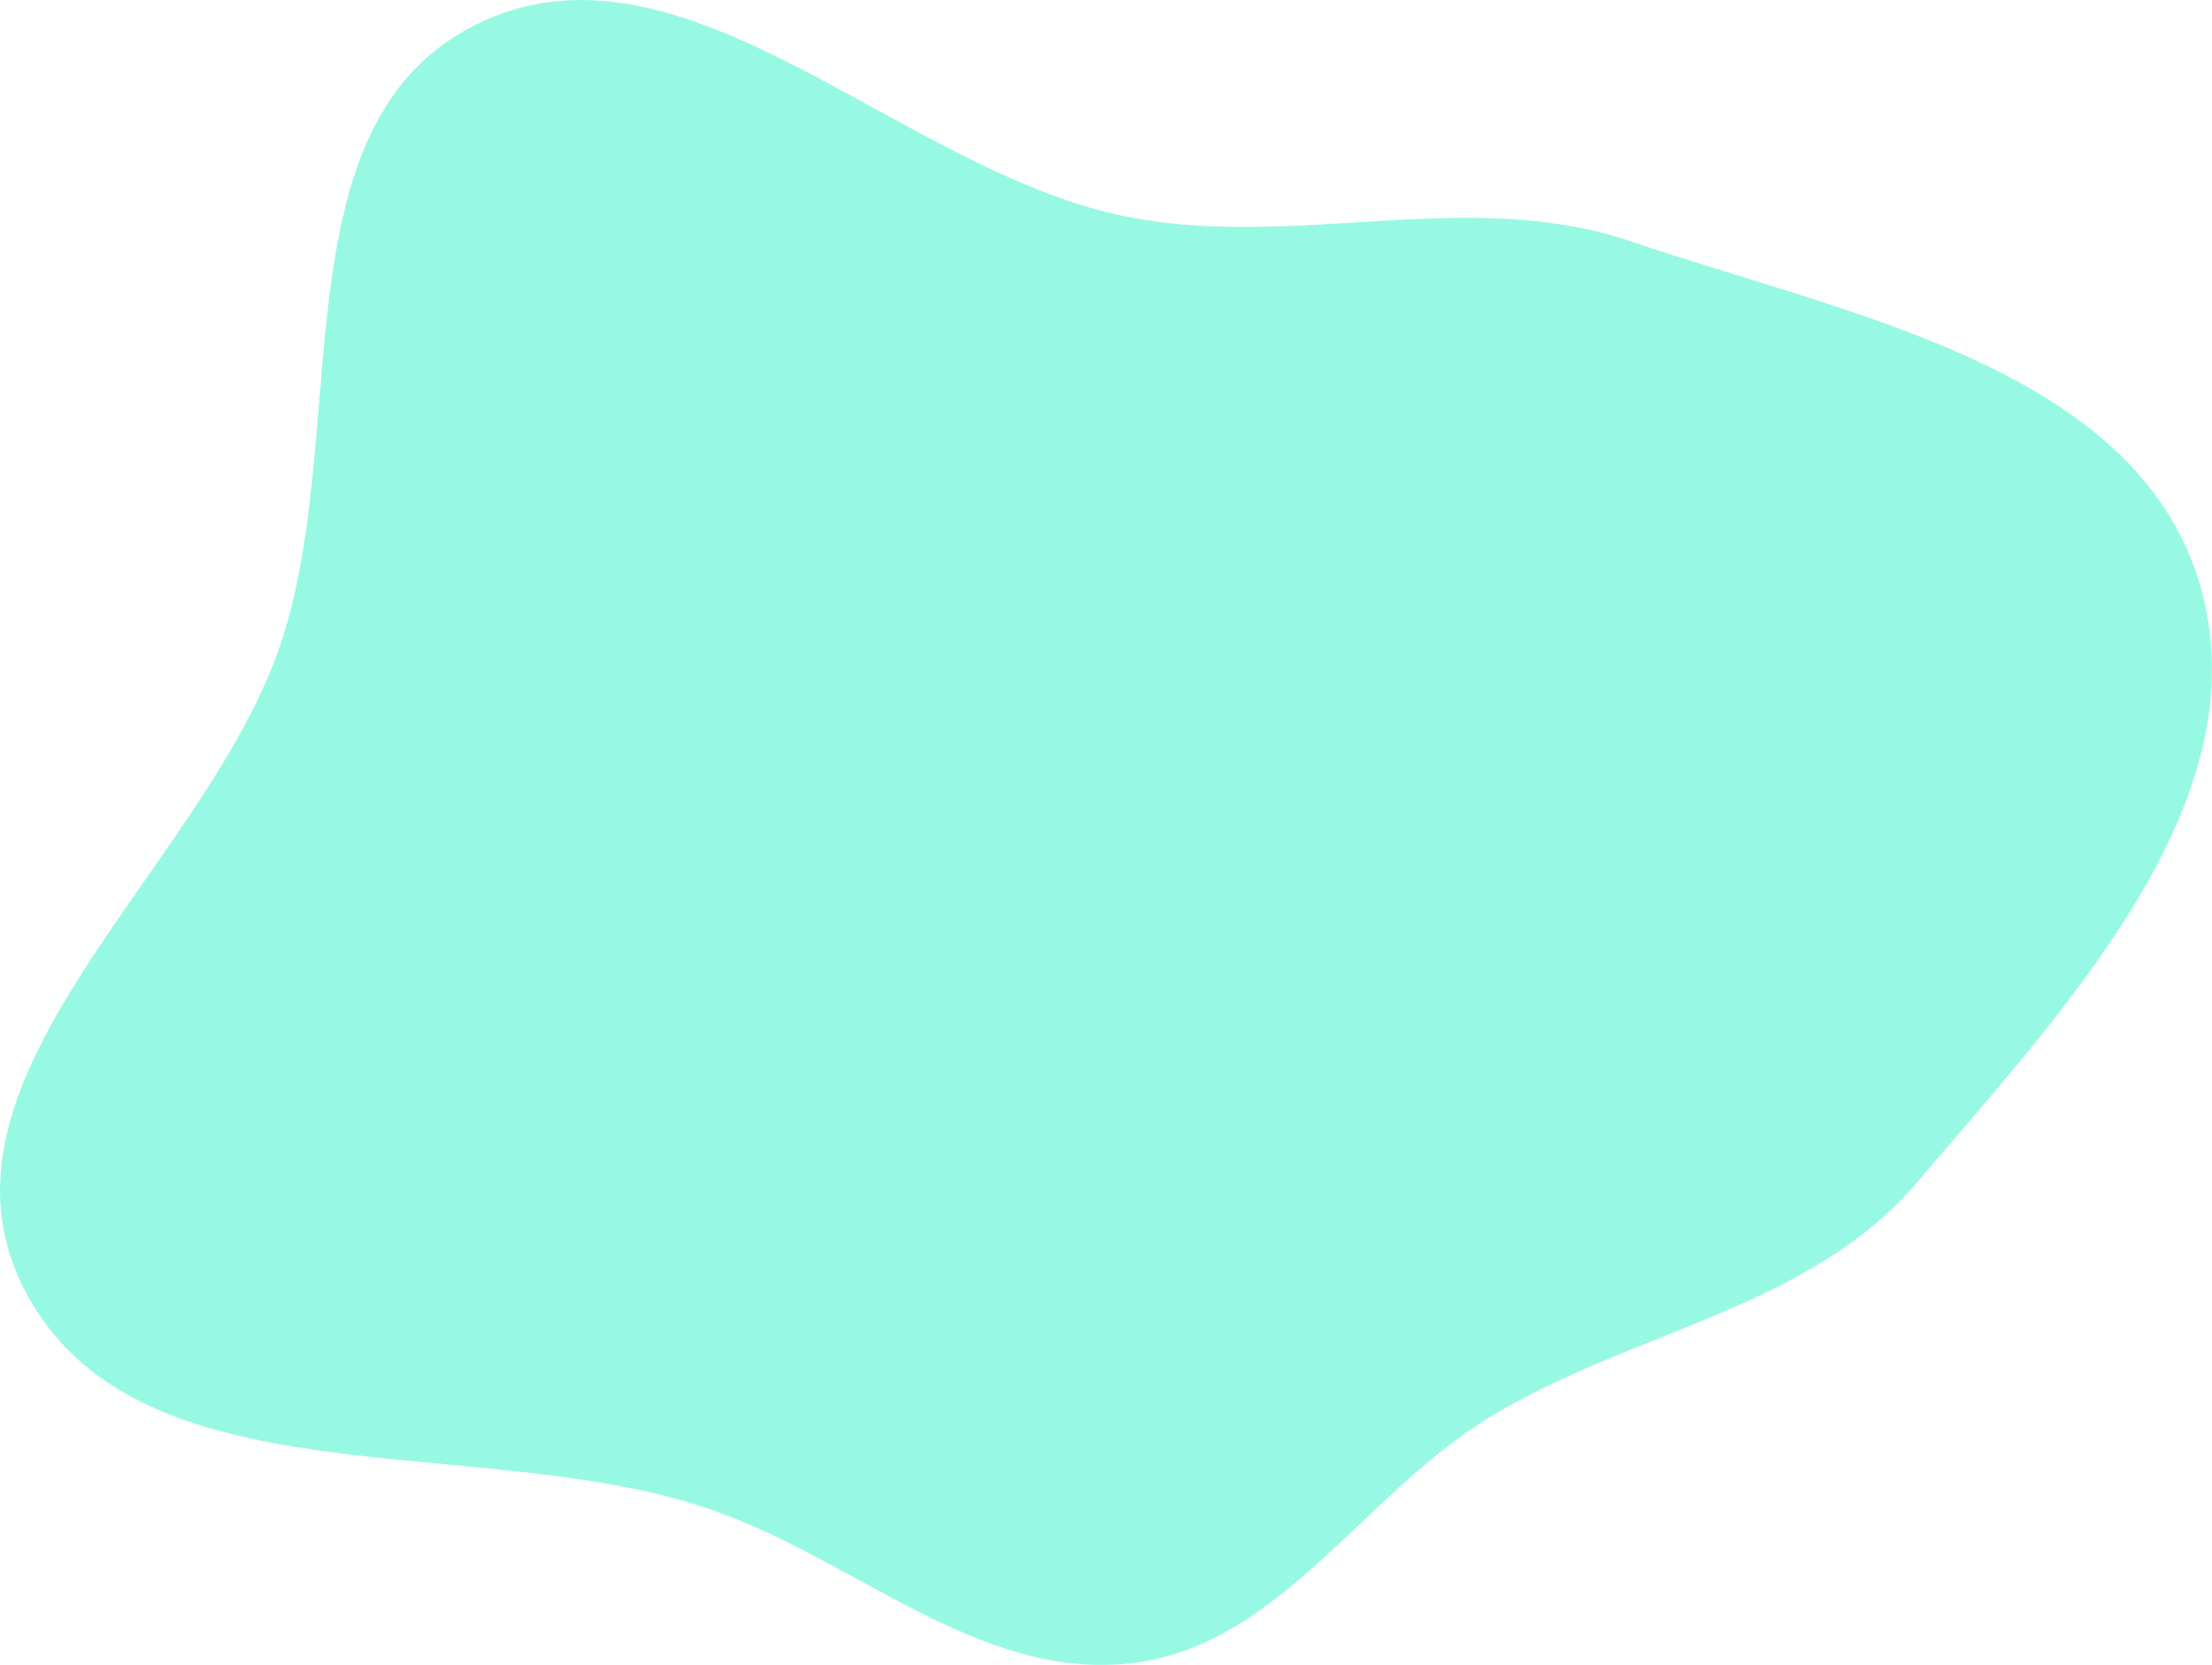 <svg width="453" height="341" viewBox="0 0 453 341" fill="none" xmlns="http://www.w3.org/2000/svg">
<path fill-rule="evenodd" clip-rule="evenodd" d="M231.748 340.642C200.434 344.288 174.957 319.127 145.11 309.002C97.381 292.811 27.332 308.588 4.754 263.638C-16.762 220.805 40.806 178.577 56.928 133.449C72.373 90.217 56.063 26.084 97.066 5.24C139.788 -16.479 184.613 35.78 231.748 44.577C266.193 51.006 301.034 38.171 334.186 49.495C378.028 64.47 436.975 75.017 450.376 119.255C463.831 163.671 422.654 206.808 392.561 242.195C370.425 268.225 334.002 272.547 304.835 290.403C278.985 306.227 261.875 337.134 231.748 340.642Z" fill="#97F9E3"/>
</svg>
